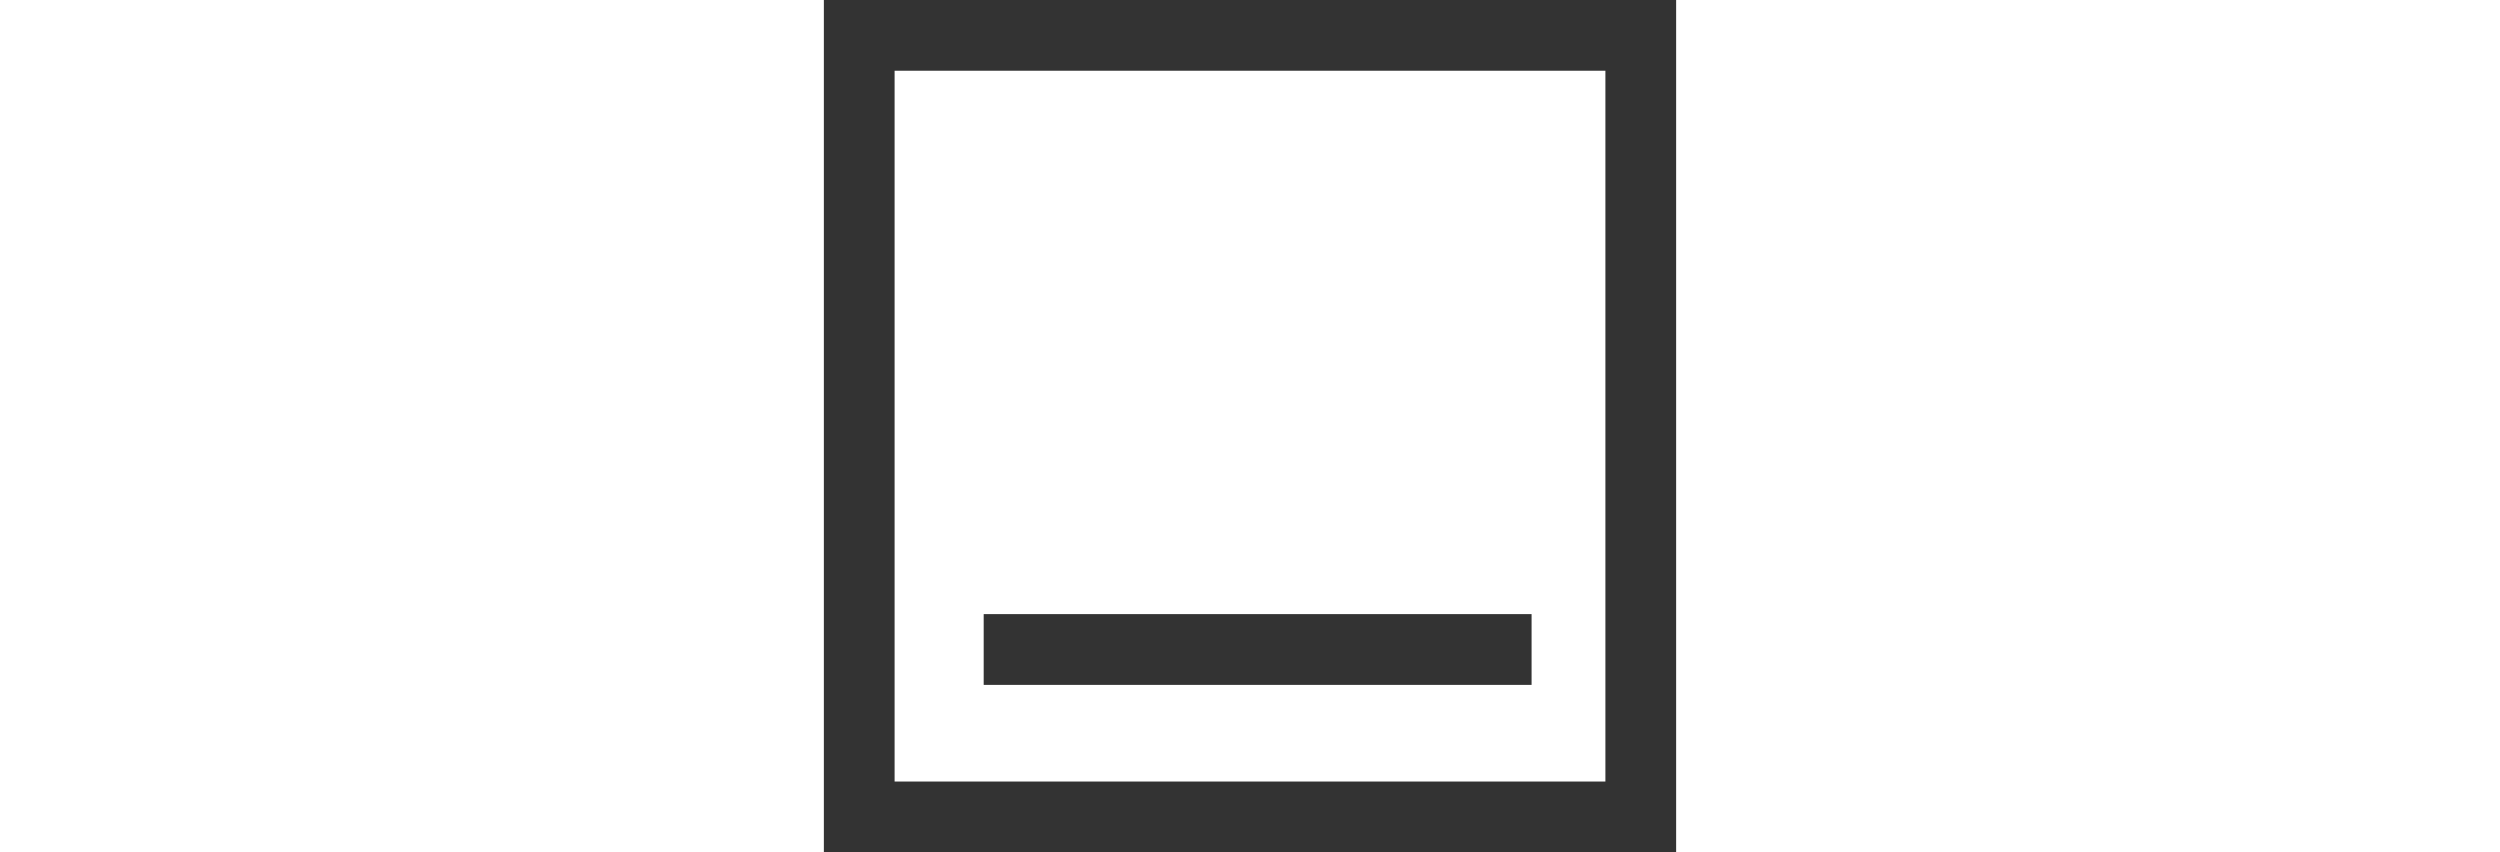<?xml version="1.0" encoding="utf-8"?>
<!-- Generator: Adobe Illustrator 16.0.0, SVG Export Plug-In . SVG Version: 6.00 Build 0)  -->
<!DOCTYPE svg PUBLIC "-//W3C//DTD SVG 1.1//EN" "http://www.w3.org/Graphics/SVG/1.1/DTD/svg11.dtd">
<svg version="1.1" id="Layer_1" xmlns="http://www.w3.org/2000/svg" xmlns:xlink="http://www.w3.org/1999/xlink" x="0px" y="0px"
	 width="220px" height="75px" viewBox="0 0 220 75" enable-background="new 0 0 220 75" xml:space="preserve">
<g>
	<path fill="#333333" d="M141.275,5.357v63.418h-62.55V6.224h63.417 M147.5,0h-75v75h75V0L147.5,0z"/>
	<rect x="86.564" y="54.042" fill="#333333" width="48.215" height="6.228"/>
</g>
</svg>
